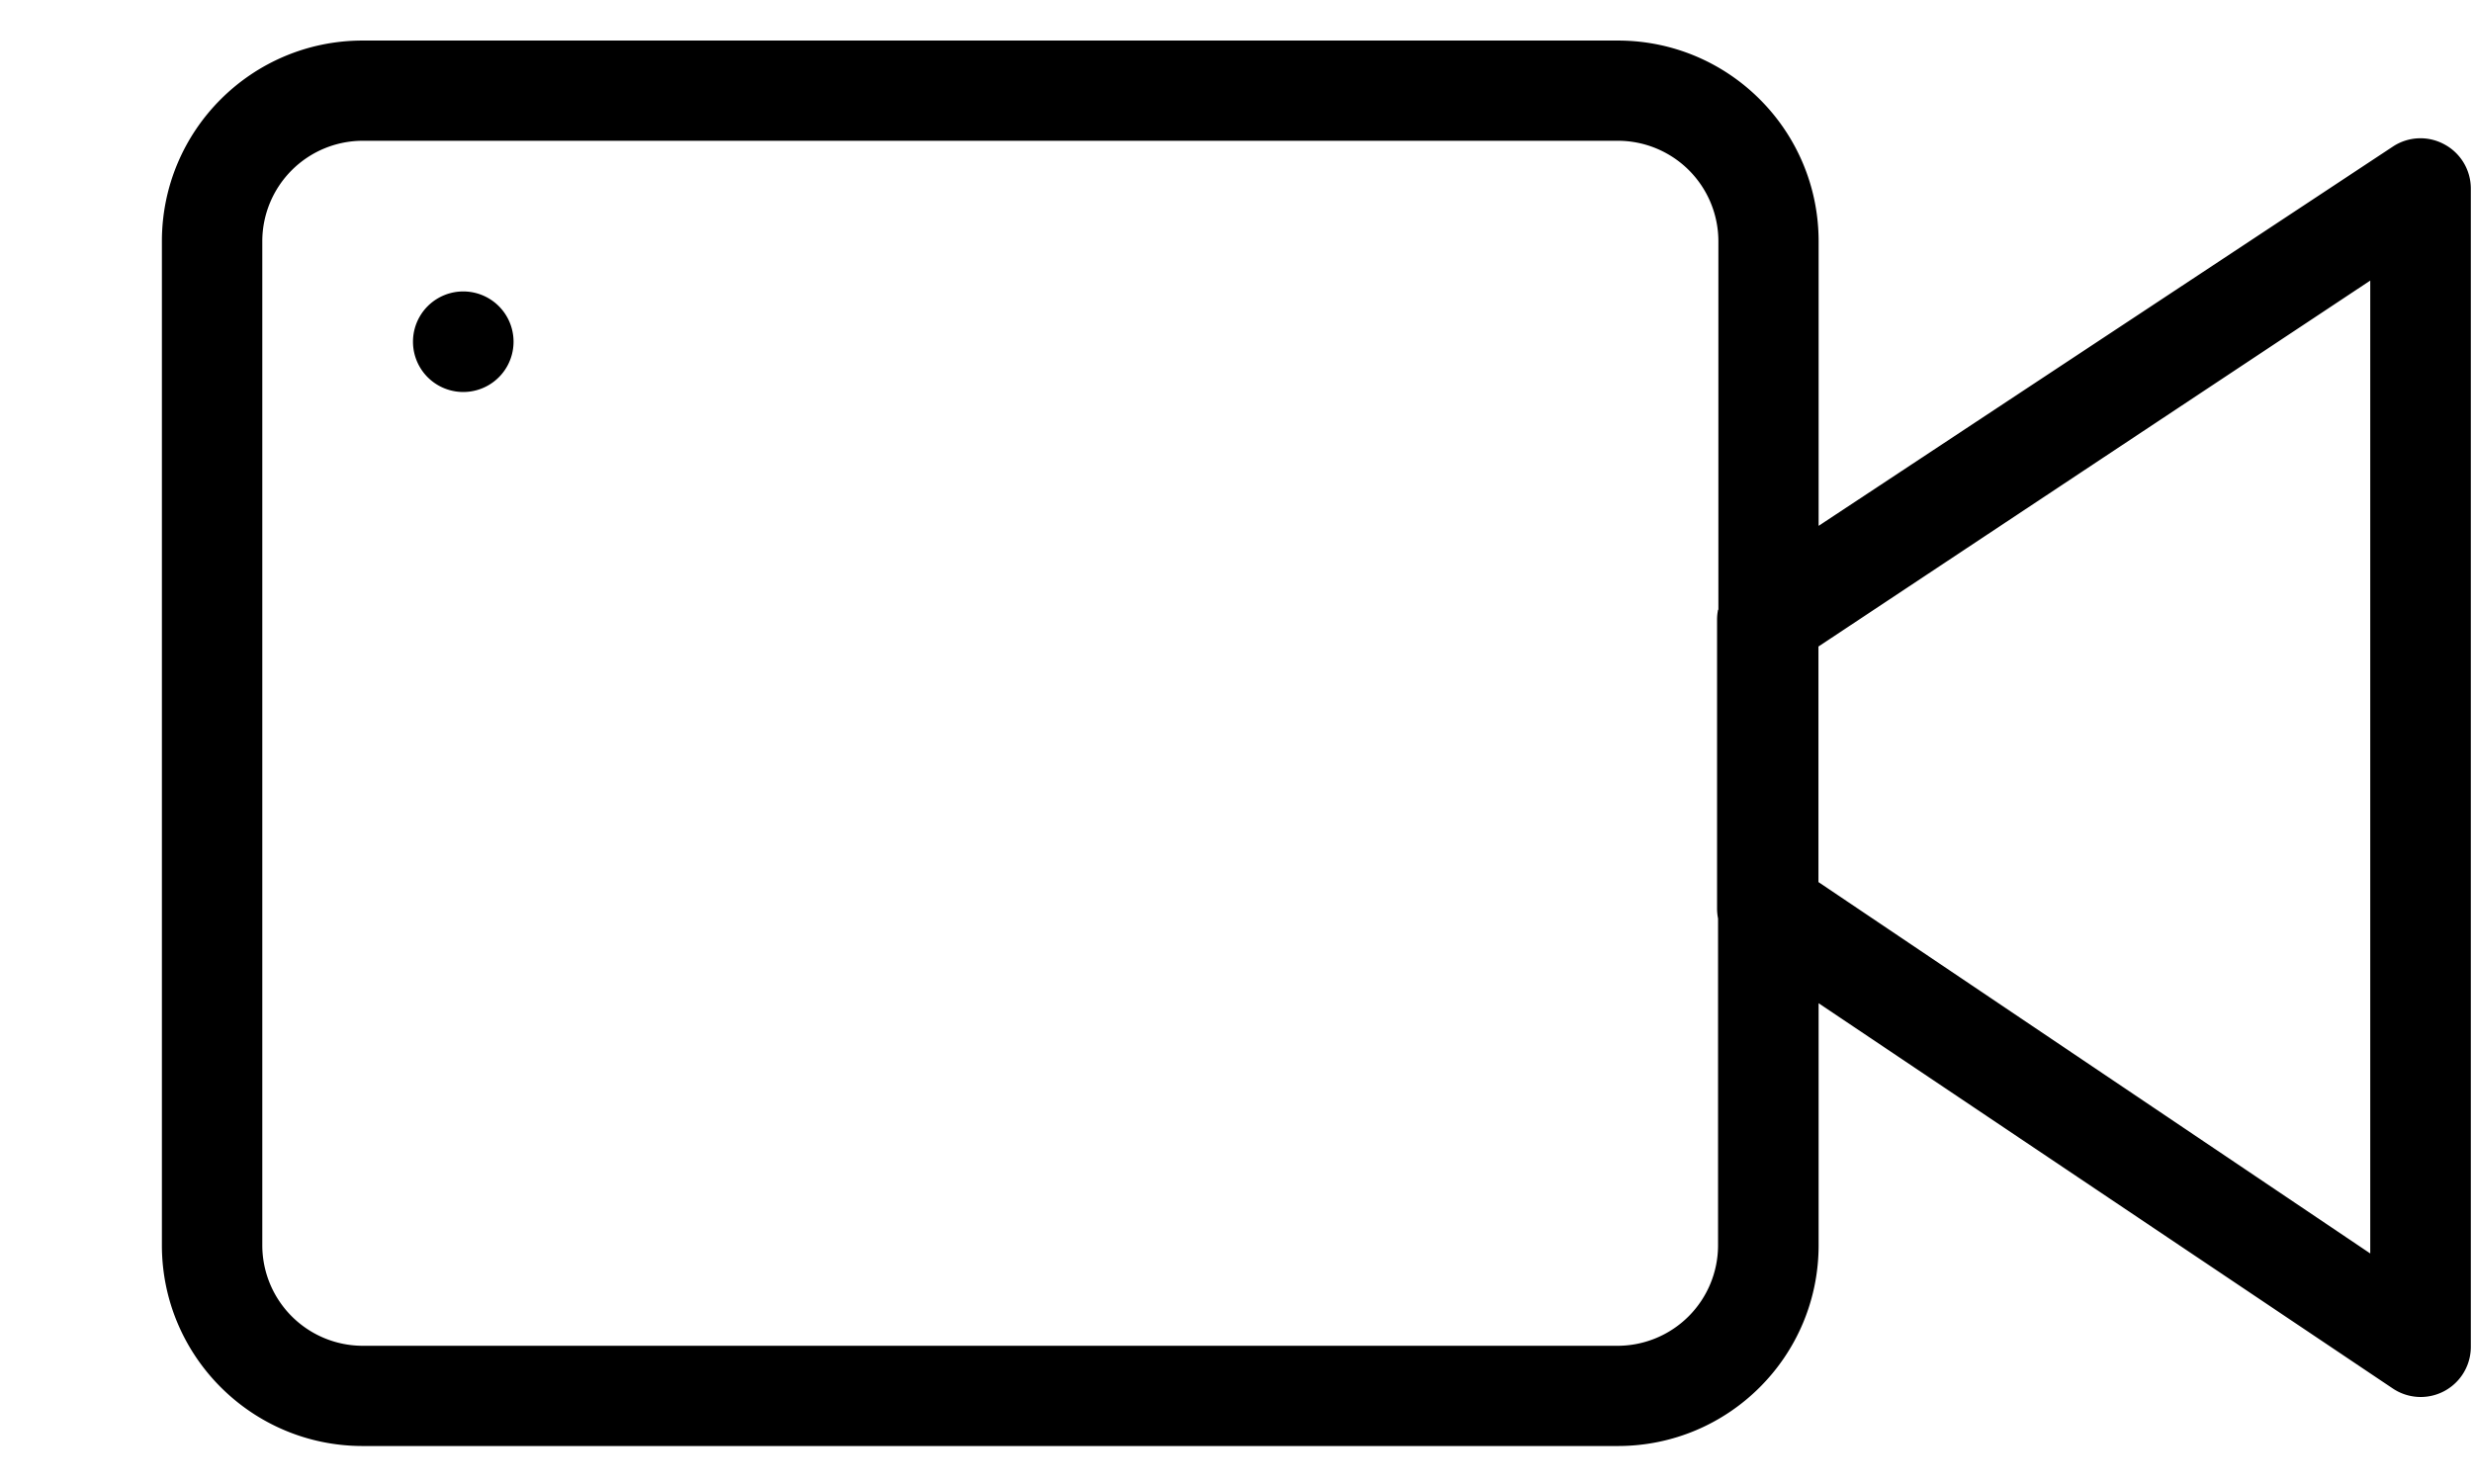 <?xml version="1.0" standalone="no"?><!DOCTYPE svg PUBLIC "-//W3C//DTD SVG 1.1//EN" "http://www.w3.org/Graphics/SVG/1.1/DTD/svg11.dtd"><svg t="1558758123487" class="icon" style="" viewBox="0 0 1706 1024" version="1.1" xmlns="http://www.w3.org/2000/svg" p-id="16584" xmlns:xlink="http://www.w3.org/1999/xlink" width="333.203" height="200"><defs><style type="text/css"></style></defs><path d="M319.716 201.159a34.702 34.702 0 1 0 0 69.404 34.702 34.702 0 0 0 0-69.404zM1686.983 99.669a34.475 34.475 0 0 0-35.385 1.365L1255.083 362.951V166.571c0-76.572-62.009-138.581-138.581-138.581H250.311C173.852 27.989 111.73 89.884 111.73 166.571v692.907c0 76.572 62.123 138.581 138.581 138.581h866.19c76.572 0 138.581-62.009 138.581-138.581V692.452l396.402 266.012a34.588 34.588 0 0 0 53.703-29.013V130.048a34.588 34.588 0 0 0-18.204-30.379z m-501.305 321.195a34.702 34.702 0 0 0-0.683 6.94v199.225c0 2.276 0.228 4.665 0.683 6.94v225.508a69.404 69.404 0 0 1-69.291 69.404H250.311a69.404 69.404 0 0 1-69.291-69.404v-692.907a69.404 69.404 0 0 1 69.404-69.404h866.076a69.404 69.404 0 0 1 69.404 69.404v254.293z m450.105 444.302L1254.969 608.825V446.236l380.814-252.587v671.516z" p-id="16585"></path></svg>